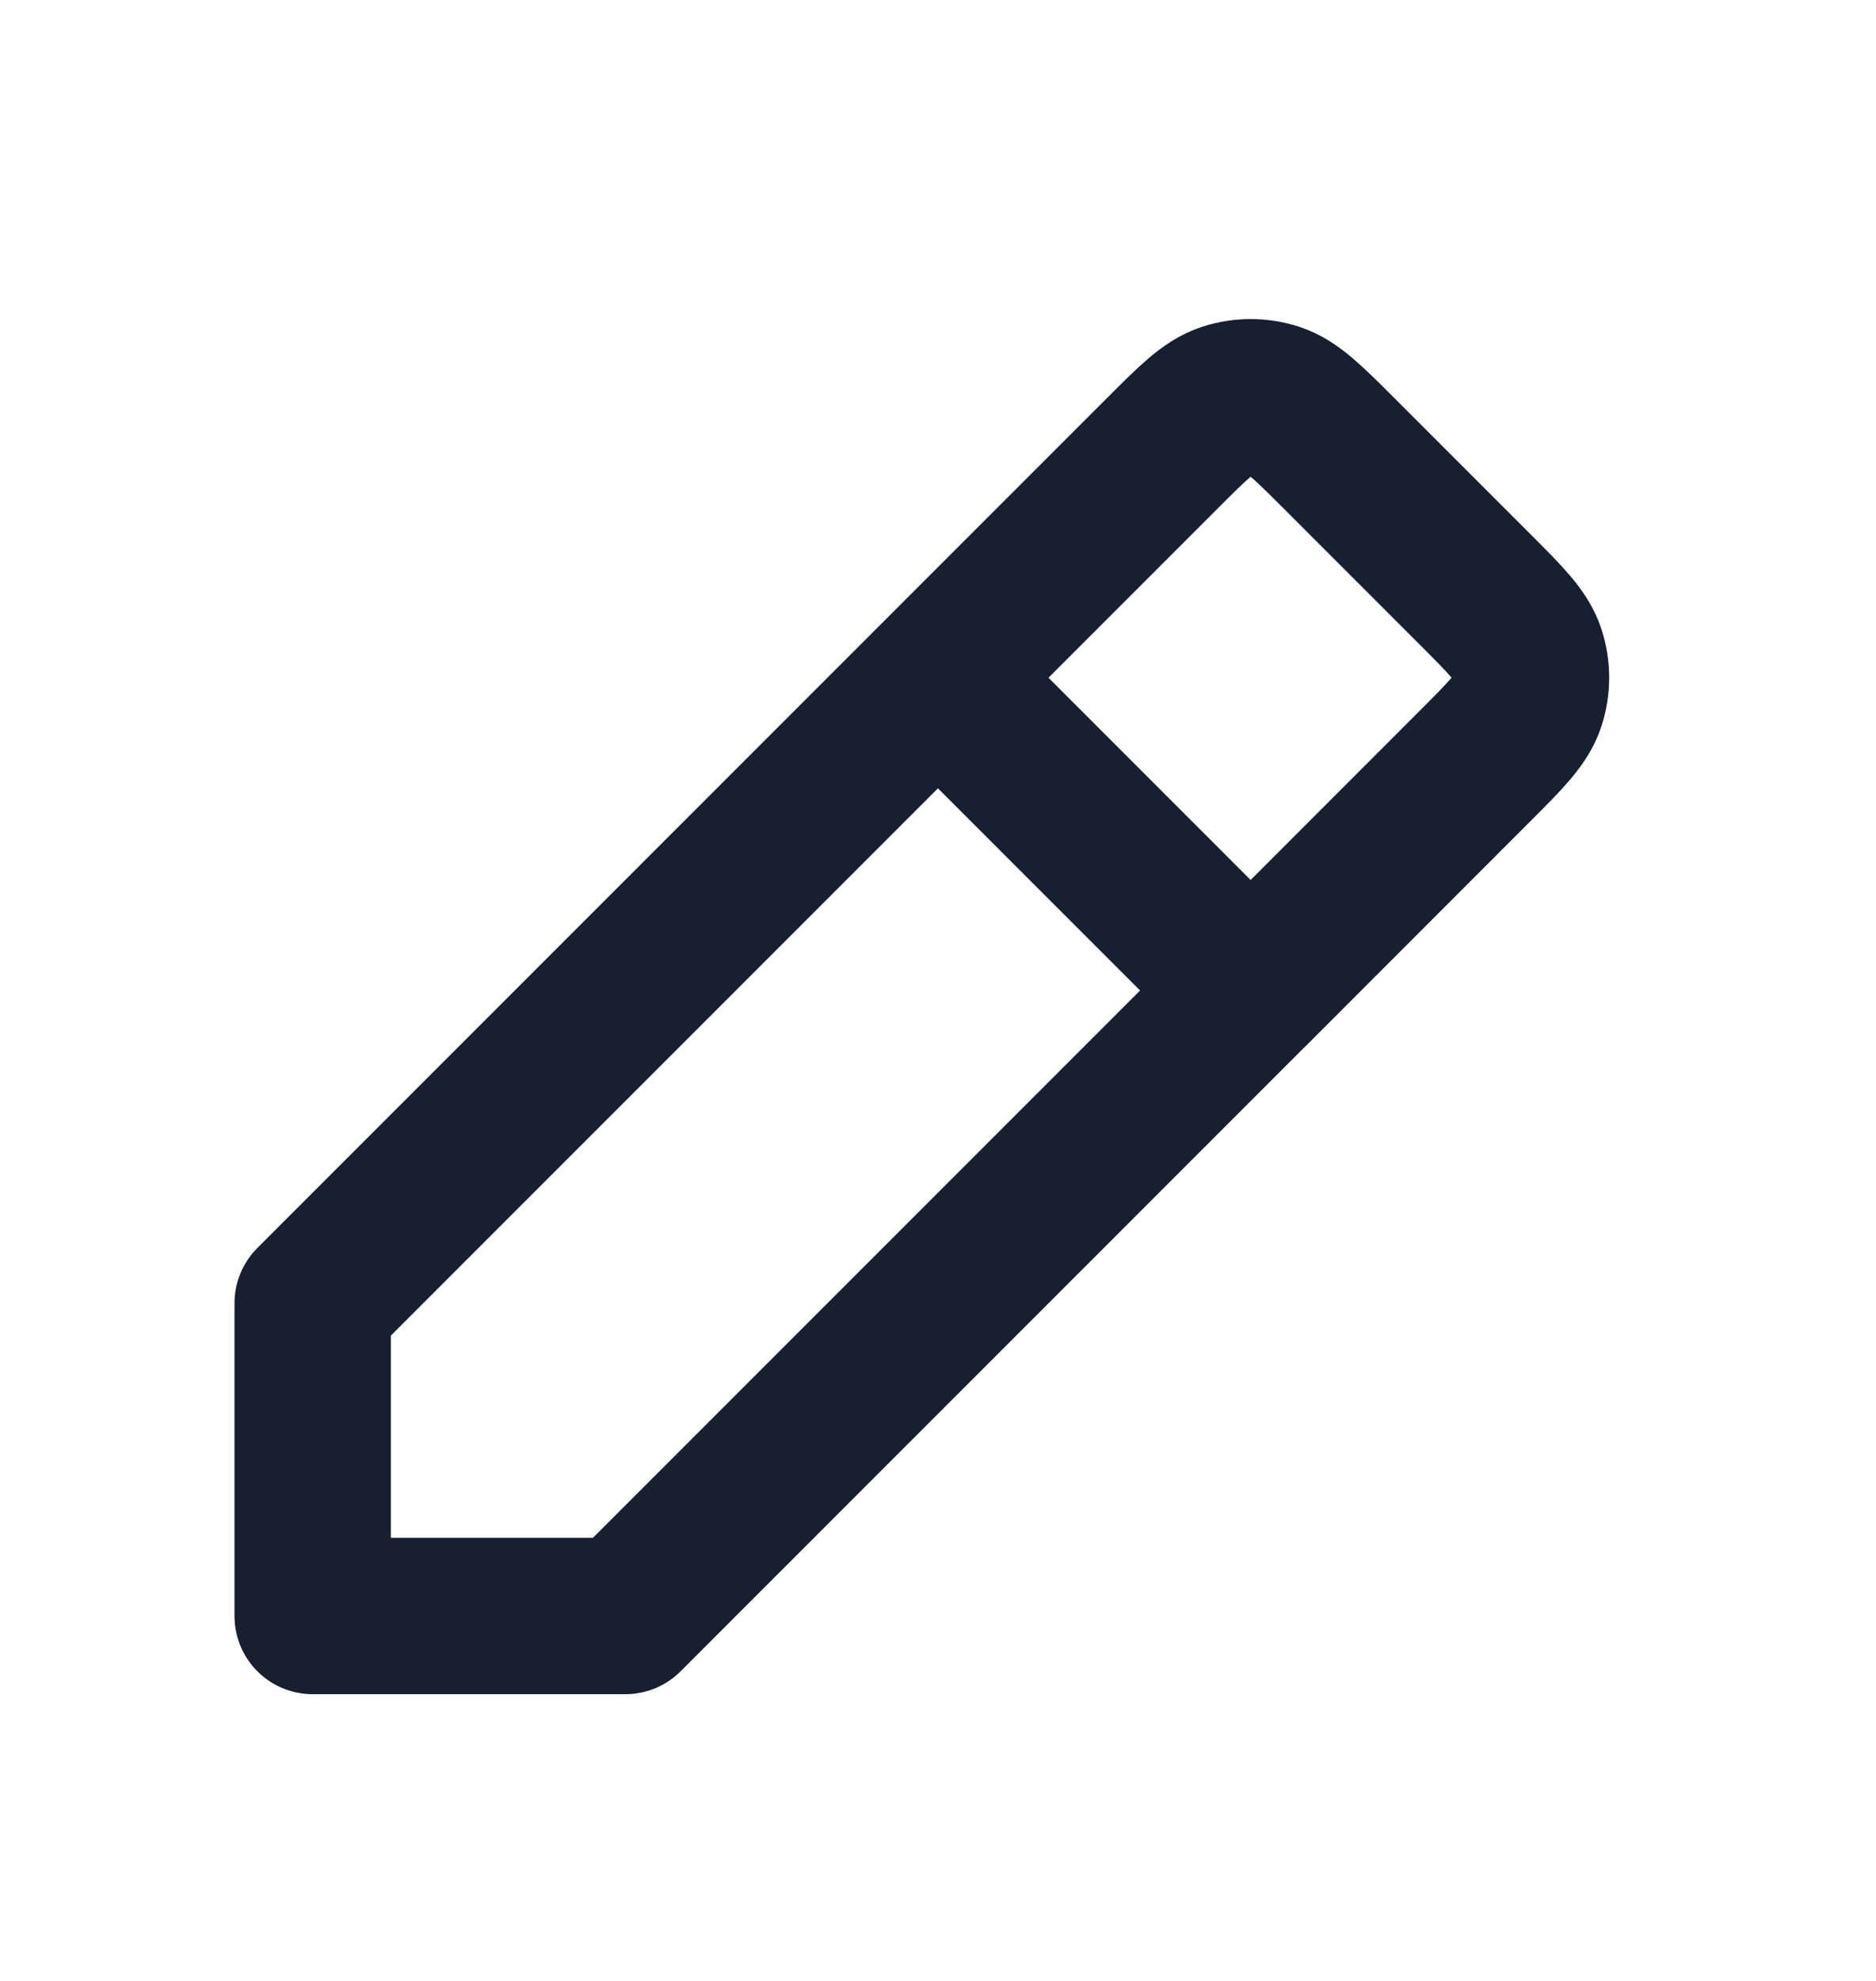 <svg width="18" height="19" viewBox="0 0 18 19" fill="none" xmlns="http://www.w3.org/2000/svg">
<path d="M12 9.5L6 15.5H3V12.5L9 6.5L11.152 4.348L11.152 4.348C11.449 4.051 11.597 3.903 11.768 3.847C11.919 3.798 12.081 3.798 12.232 3.847C12.403 3.903 12.55 4.051 12.847 4.347L14.152 5.652C14.449 5.949 14.597 6.097 14.653 6.268C14.702 6.419 14.702 6.581 14.653 6.732C14.597 6.903 14.449 7.051 14.152 7.348L12 9.501L9 6.501" stroke="#171F31" stroke-width="1.5" stroke-linecap="round" stroke-linejoin="round"/>
</svg>
